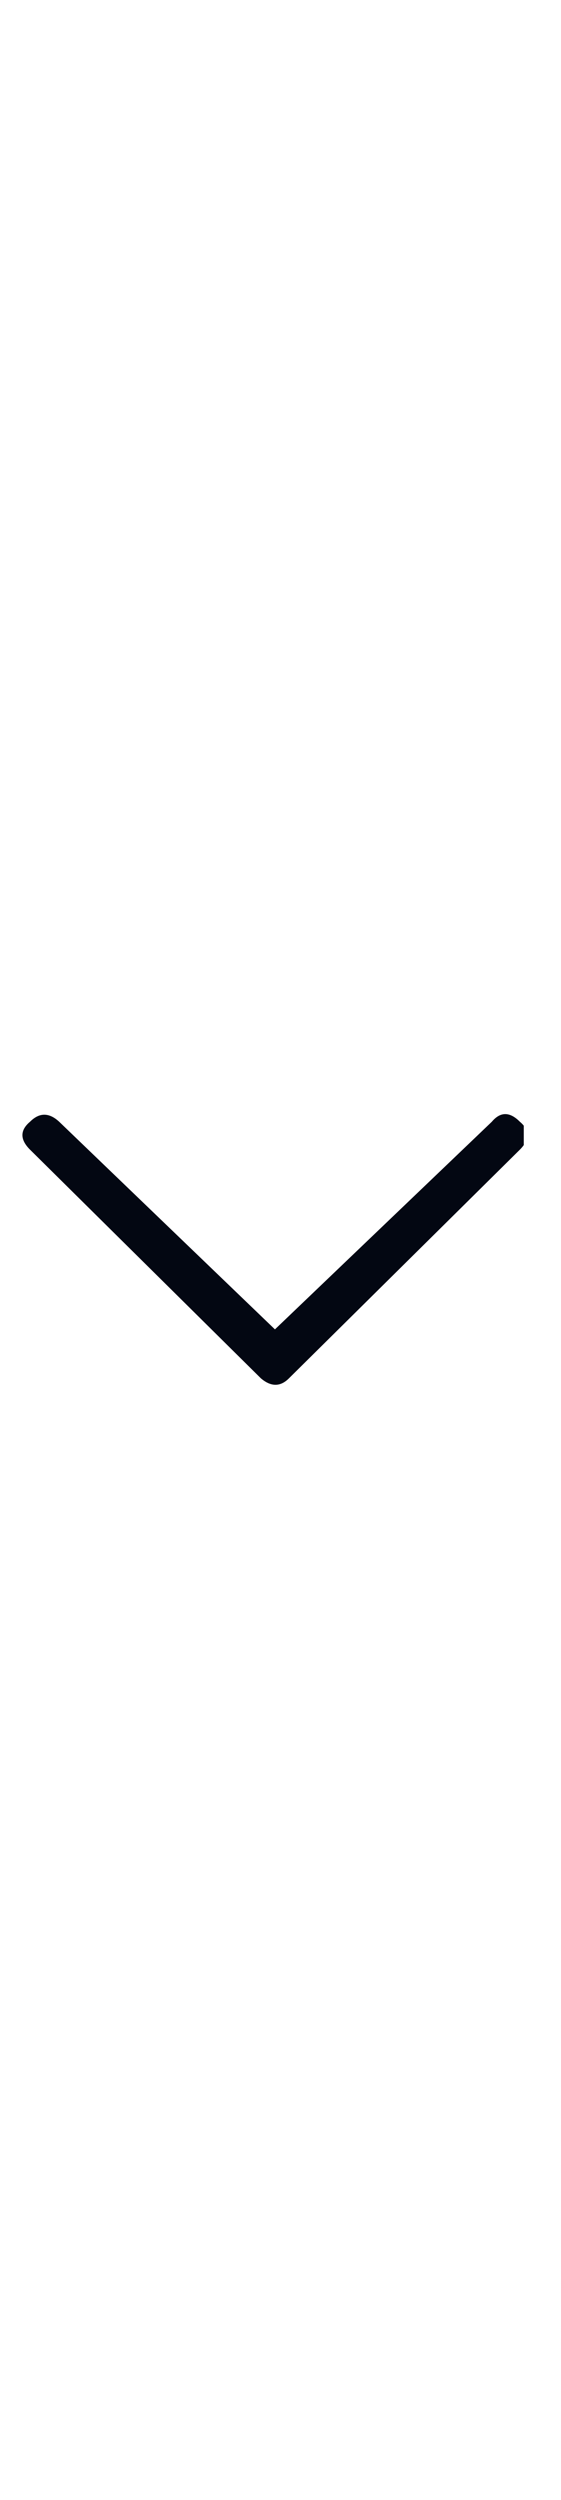 <?xml version="1.0" encoding="UTF-8" standalone="no"?><svg width='11' height='49' viewBox='0 0 11 49' fill='none' xmlns='http://www.w3.org/2000/svg'>
<g clip-path='url(#clip0_1_1731)'>
<path d='M1.16 21.985L5.391 26.055L9.644 21.985C9.812 21.786 9.995 21.786 10.193 21.985C10.391 22.152 10.391 22.335 10.193 22.533L5.665 27.015C5.497 27.183 5.314 27.183 5.116 27.015L0.589 22.533C0.39 22.335 0.39 22.152 0.589 21.985C0.772 21.802 0.962 21.802 1.16 21.985Z' fill='#030712'/>
</g>
<defs>
<clipPath id='clip0_1_1731'>
<rect width='9.83' height='48' fill='white' transform='matrix(1 0 0 -1 0.44 48.5)'/>
</clipPath>
</defs>
</svg>
